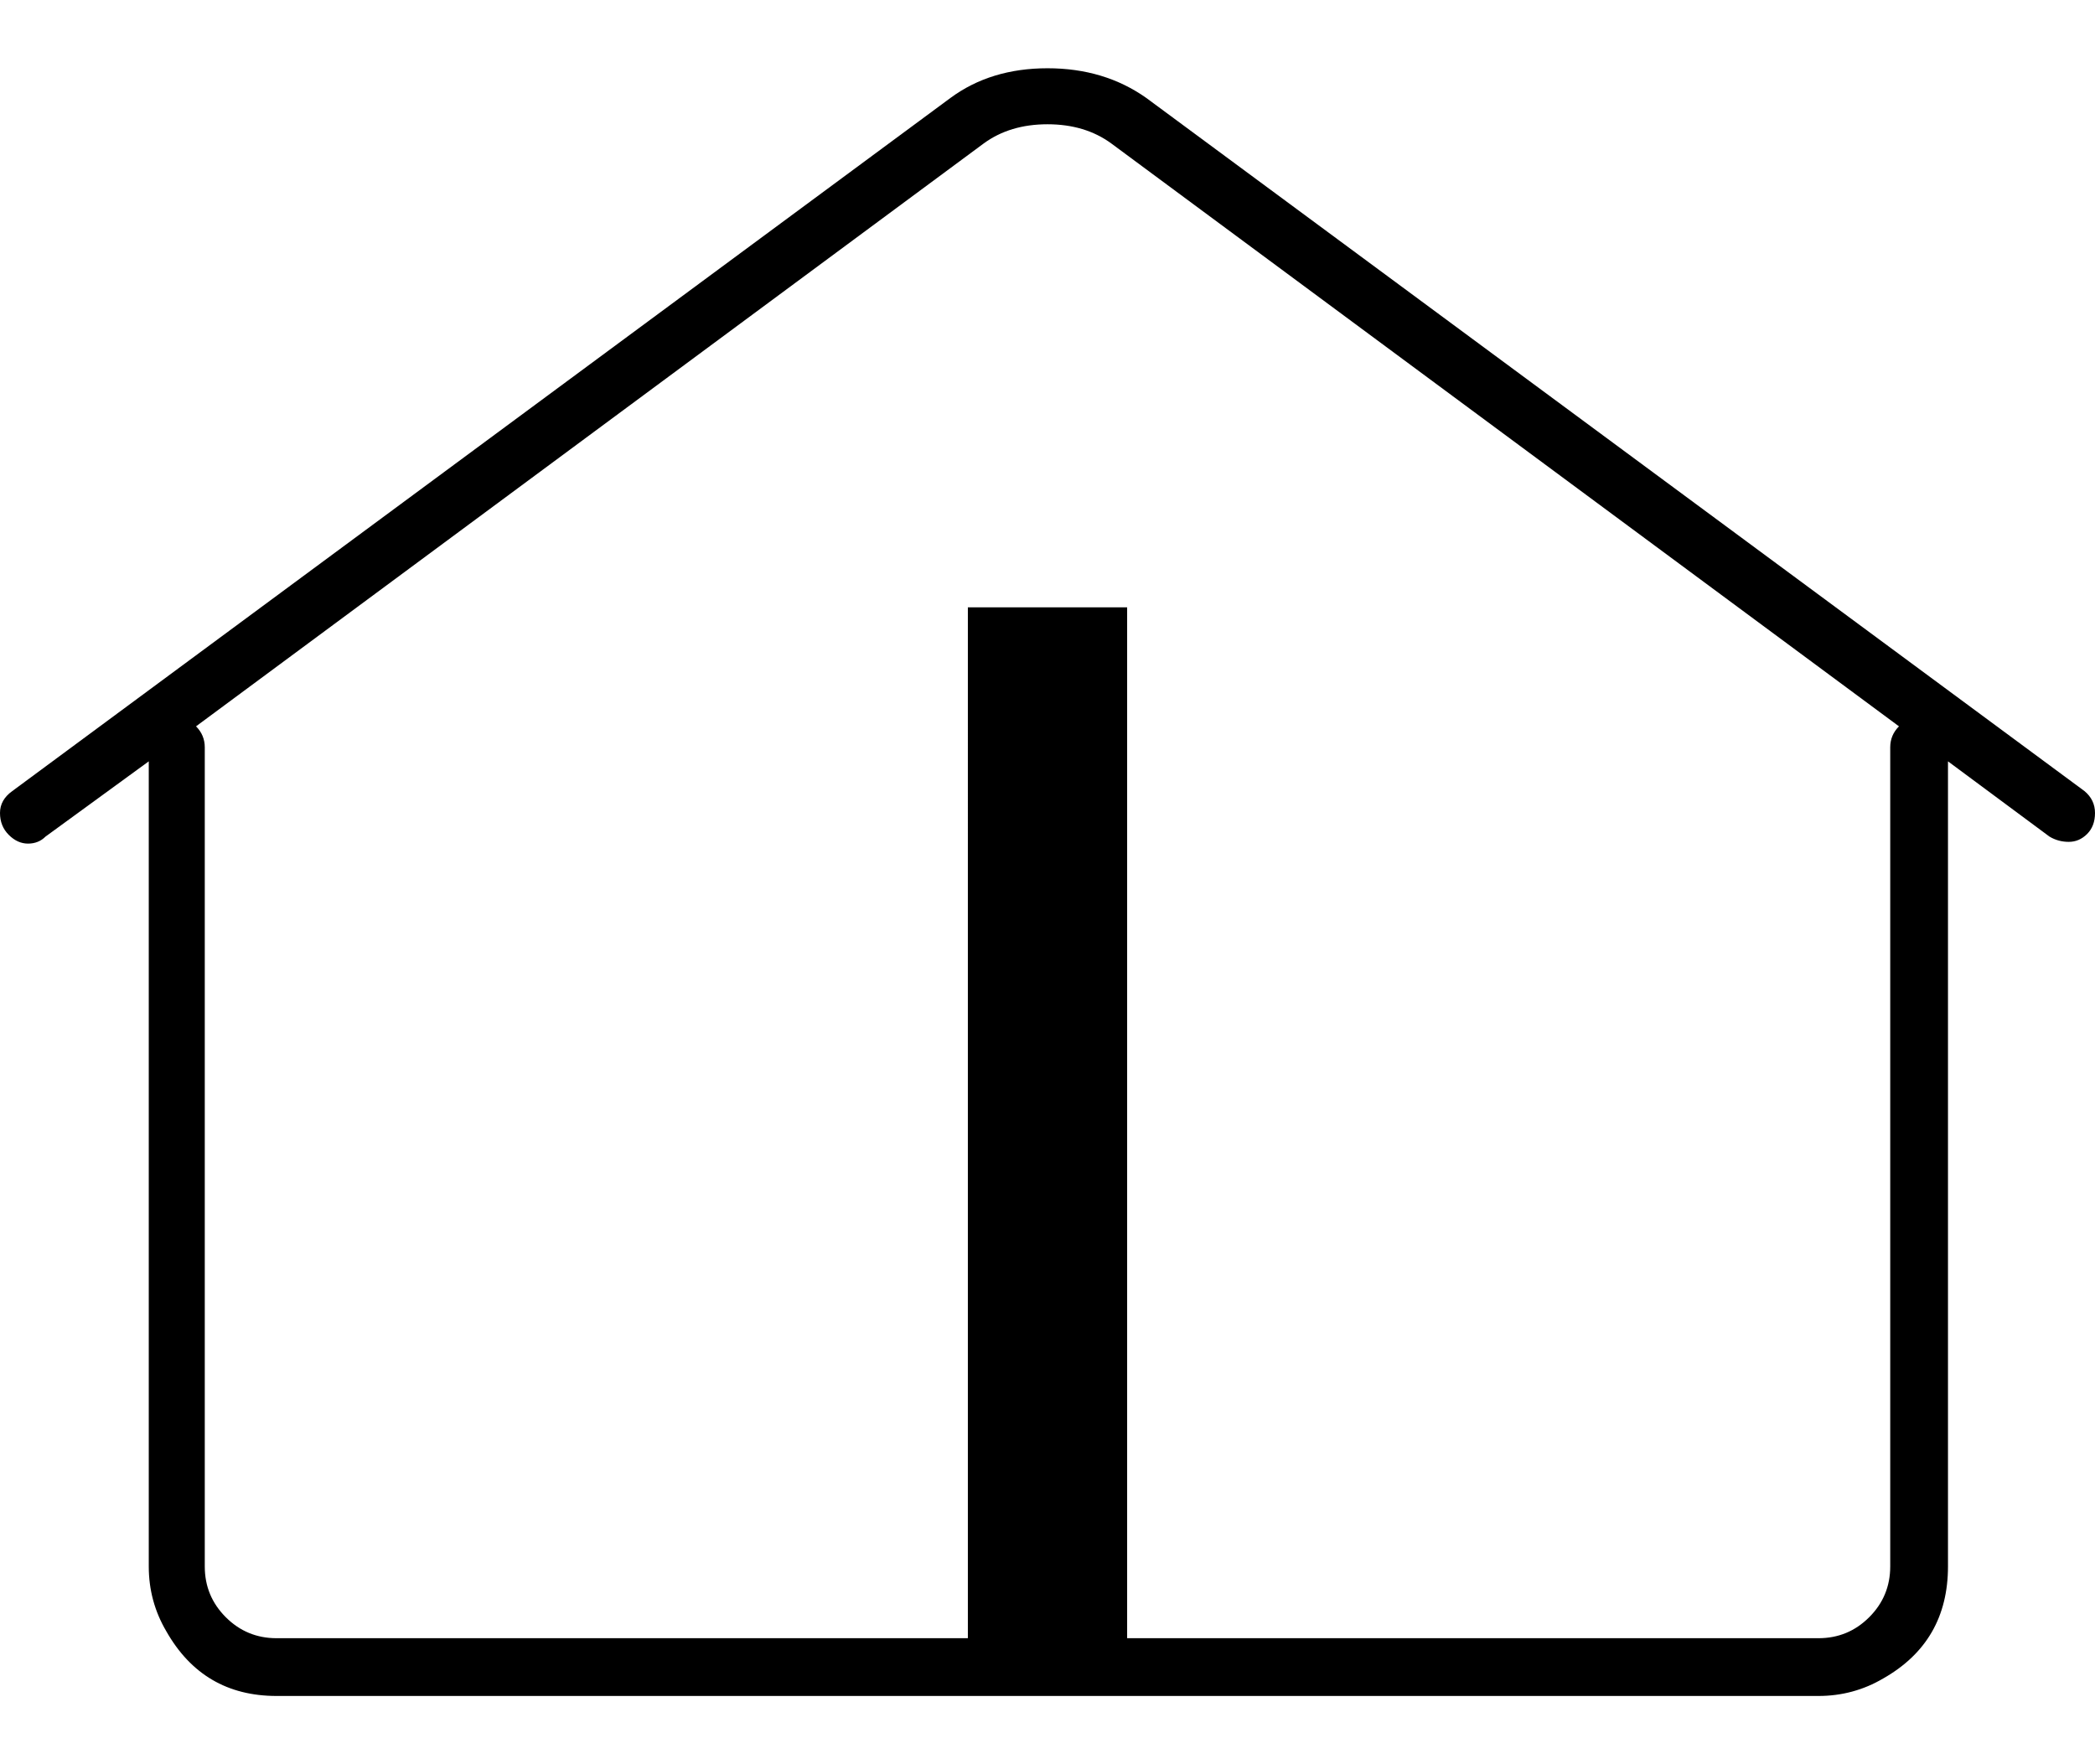 <?xml version="1.0" encoding="UTF-8"?> <svg xmlns="http://www.w3.org/2000/svg" viewBox="0 0 1197 1008"><path fill="currentColor" d="M1191 452q6 5 6 12.5t-4.5 12-10.5 4.5-11-3l-58-43v460q0 43-37 64-17 10-37 10H158q-42 0-63-37-10-17-10-37V435l-59 43q-4 4-10 4t-11-5-5-12.5T7 452L543 56q23-17 55.5-17T655 56zm-111-25q0-7 5-12L635 82q-15-11-36.5-11T562 82L112 415q5 5 5 12v468q0 17 12 29t29 12h395V347h91v589h395q17 0 29-12t12-29V427z"></path></svg> 